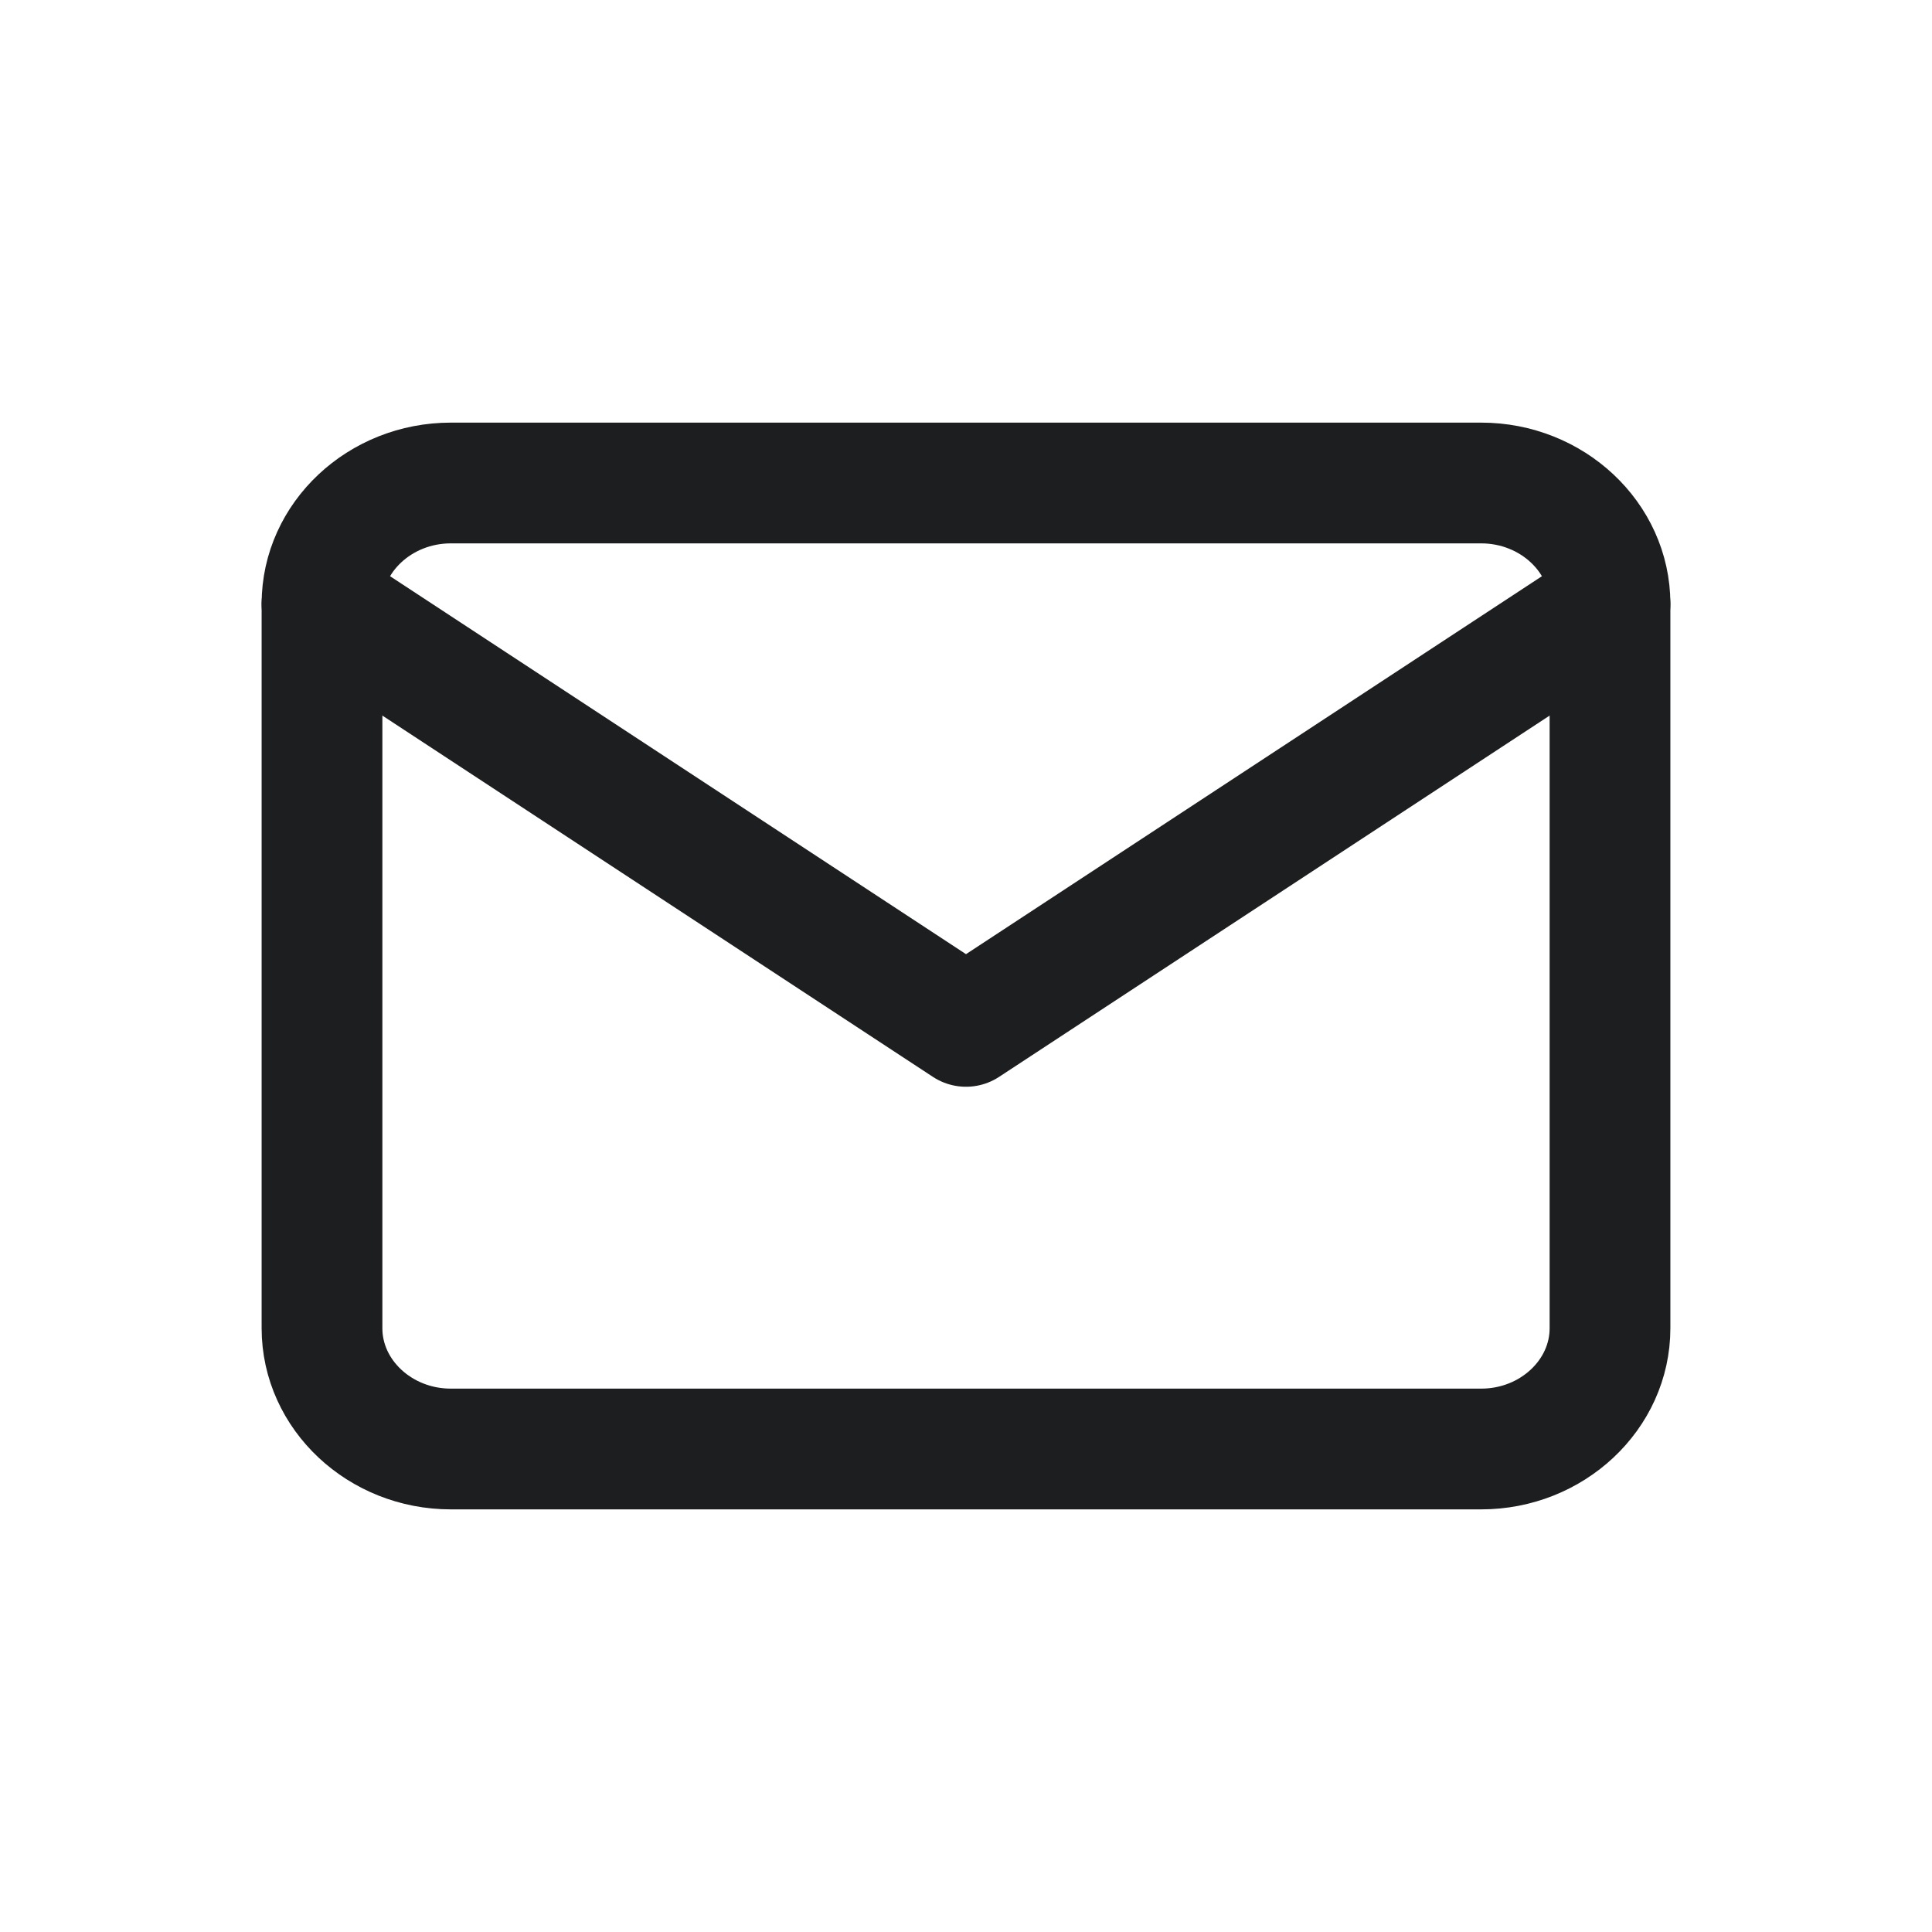 <svg xmlns="http://www.w3.org/2000/svg" width="24" height="24" viewBox="0 0 24 24">
    <g fill="none" fill-rule="evenodd">
        <g>
            <g>
                <g>
                    <g>
                        <g>
                            <g>
                                <path d="M0 0H24V24H0z" transform="translate(-544 -718) translate(520 585) translate(1 24) translate(0 91) translate(23) translate(0 18)"/>
                                <g stroke="#1D1E20" stroke-linecap="round" stroke-linejoin="round" stroke-width="1.5">
                                    <path d="M1.6 0h12.8c.88 0 1.6.675 1.6 1.5v9c0 .825-.72 1.5-1.6 1.5H1.6C.72 12 0 11.325 0 10.5v-9C0 .675.72 0 1.6 0z" transform="translate(-544 -718) translate(520 585) translate(1 24) translate(0 91) translate(23) translate(0 18) translate(4 6)"/>
                                    <path d="M16 1.5L8 6.75 0 1.5" transform="translate(-544 -718) translate(520 585) translate(1 24) translate(0 91) translate(23) translate(0 18) translate(4 6)"/>
                                </g>
                            </g>
                        </g>
                    </g>
                </g>
            </g>
        </g>
    </g>
</svg>
